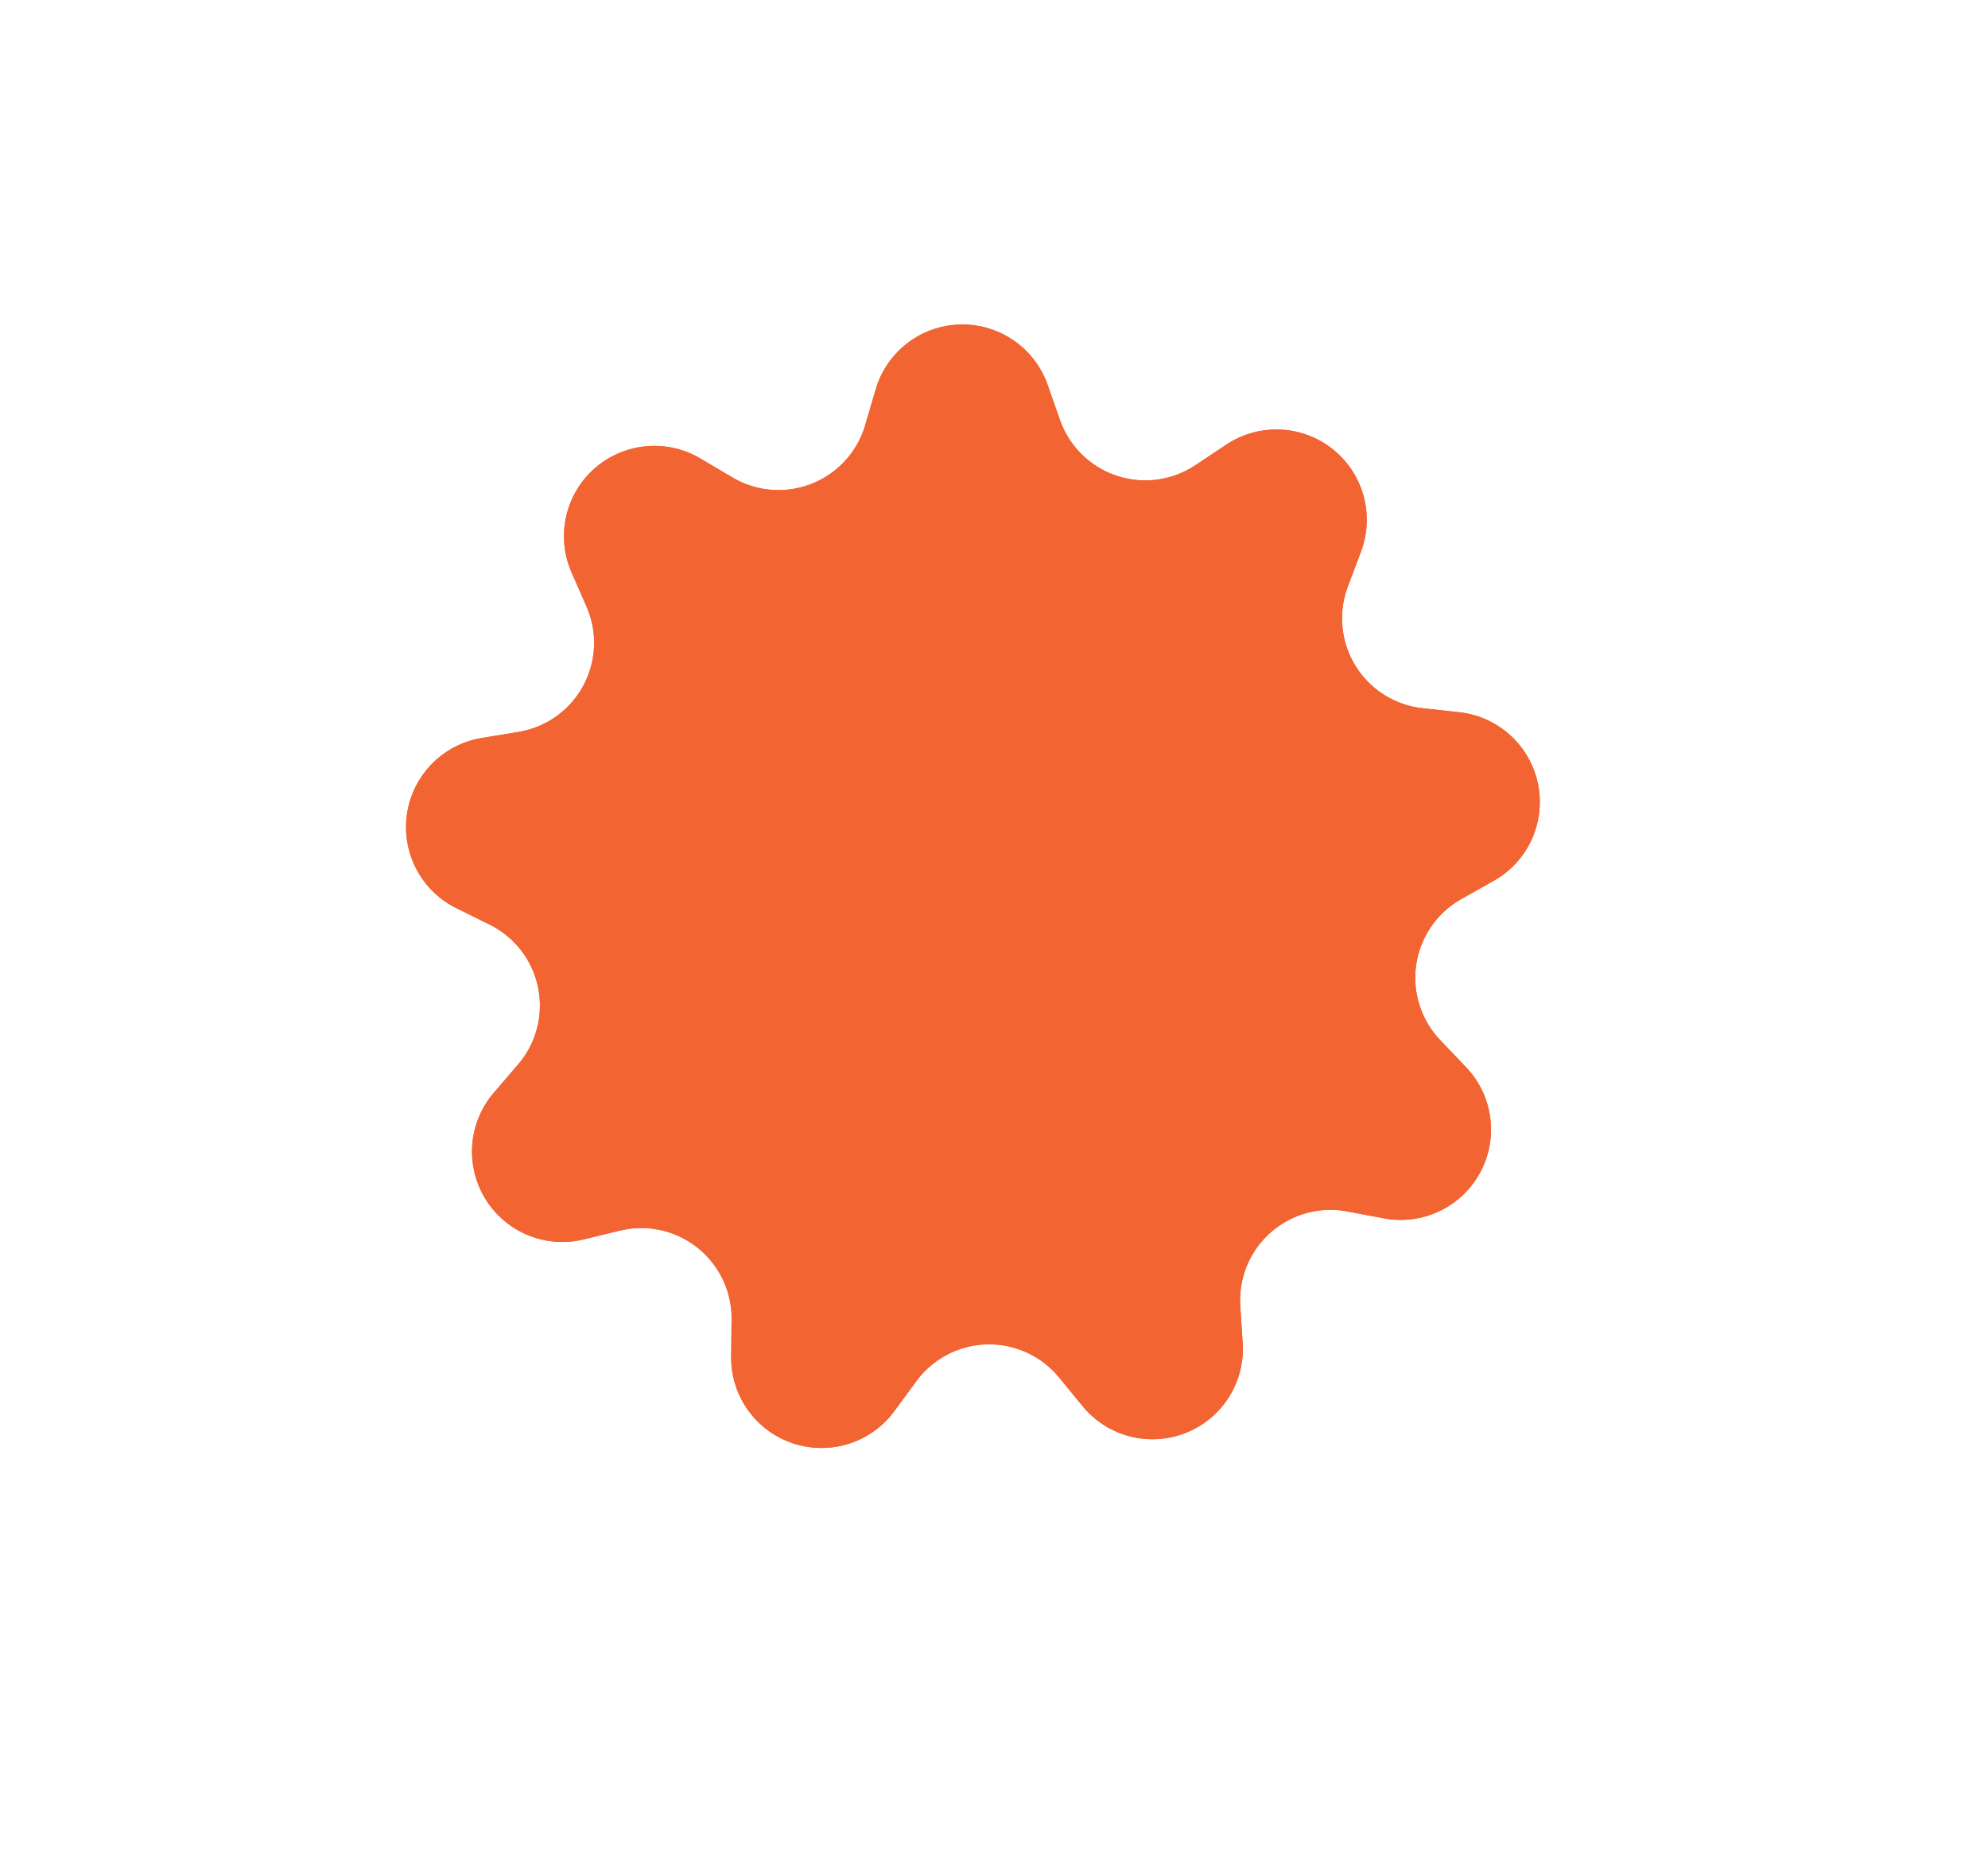 <svg xmlns="http://www.w3.org/2000/svg" xmlns:xlink="http://www.w3.org/1999/xlink" width="49" height="46" viewBox="0 0 49 46">
  <defs>
    <style>
      .cls-1 {
        clip-path: url(#clip-별사탕);
      }

      .cls-2 {
        fill: #f26431;
        isolation: isolate;
      }

      .cls-3 {
        fill: rgba(28,28,53,0);
      }
    </style>
    <clipPath id="clip-별사탕">
      <rect width="49" height="46"/>
    </clipPath>
  </defs>
  <g id="별사탕" class="cls-1">
    <rect class="cls-3" width="49" height="46"/>
    <g id="그룹_25" data-name="그룹 25" transform="translate(-297 -286)">
      <path id="패스_329" data-name="패스 329" class="cls-2" d="M-1010.612-346.732l-.9-.169a2.227,2.227,0,0,0-2.633,2.33l.059.917a2.227,2.227,0,0,1-3.944,1.555l-.583-.711a2.227,2.227,0,0,0-3.515.093l-.545.741a2.227,2.227,0,0,1-4.02-1.345l.01-.919a2.227,2.227,0,0,0-2.752-2.188l-.893.217a2.227,2.227,0,0,1-2.216-3.614l.6-.7a2.227,2.227,0,0,0-.7-3.445l-.824-.408a2.227,2.227,0,0,1,.626-4.193l.907-.15a2.227,2.227,0,0,0,1.677-3.09l-.369-.842a2.227,2.227,0,0,1,3.175-2.809l.791.468a2.227,2.227,0,0,0,3.271-1.289l.259-.882a2.227,2.227,0,0,1,4.238-.112l.305.867a2.227,2.227,0,0,0,3.334,1.115l.766-.509a2.227,2.227,0,0,1,3.318,2.638l-.323.86a2.227,2.227,0,0,0,1.837,3l.914.1a2.227,2.227,0,0,1,.845,4.154l-.8.451a2.227,2.227,0,0,0-.519,3.478l.634.665A2.227,2.227,0,0,1-1010.612-346.732Z" transform="translate(1341.715 662.765)"/>
      <path id="패스_330" data-name="패스 330" class="cls-2" d="M-1010.612-346.732l-.9-.169a2.227,2.227,0,0,0-2.633,2.33l.059.917a2.227,2.227,0,0,1-3.944,1.555l-.583-.711a2.227,2.227,0,0,0-3.515.093l-.545.741a2.227,2.227,0,0,1-4.02-1.345l.01-.919a2.227,2.227,0,0,0-2.752-2.188l-.893.217a2.227,2.227,0,0,1-2.216-3.614l.6-.7a2.227,2.227,0,0,0-.7-3.445l-.824-.408a2.227,2.227,0,0,1,.626-4.193l.907-.15a2.227,2.227,0,0,0,1.677-3.09l-.369-.842a2.227,2.227,0,0,1,3.175-2.809l.791.468a2.227,2.227,0,0,0,3.271-1.289l.259-.882a2.227,2.227,0,0,1,4.238-.112l.305.867a2.227,2.227,0,0,0,3.334,1.115l.766-.509a2.227,2.227,0,0,1,3.318,2.638l-.323.86a2.227,2.227,0,0,0,1.837,3l.914.1a2.227,2.227,0,0,1,.845,4.154l-.8.451a2.227,2.227,0,0,0-.519,3.478l.634.665A2.227,2.227,0,0,1-1010.612-346.732Z" transform="translate(1341.715 662.765)"/>
    </g>
  </g>
</svg>
